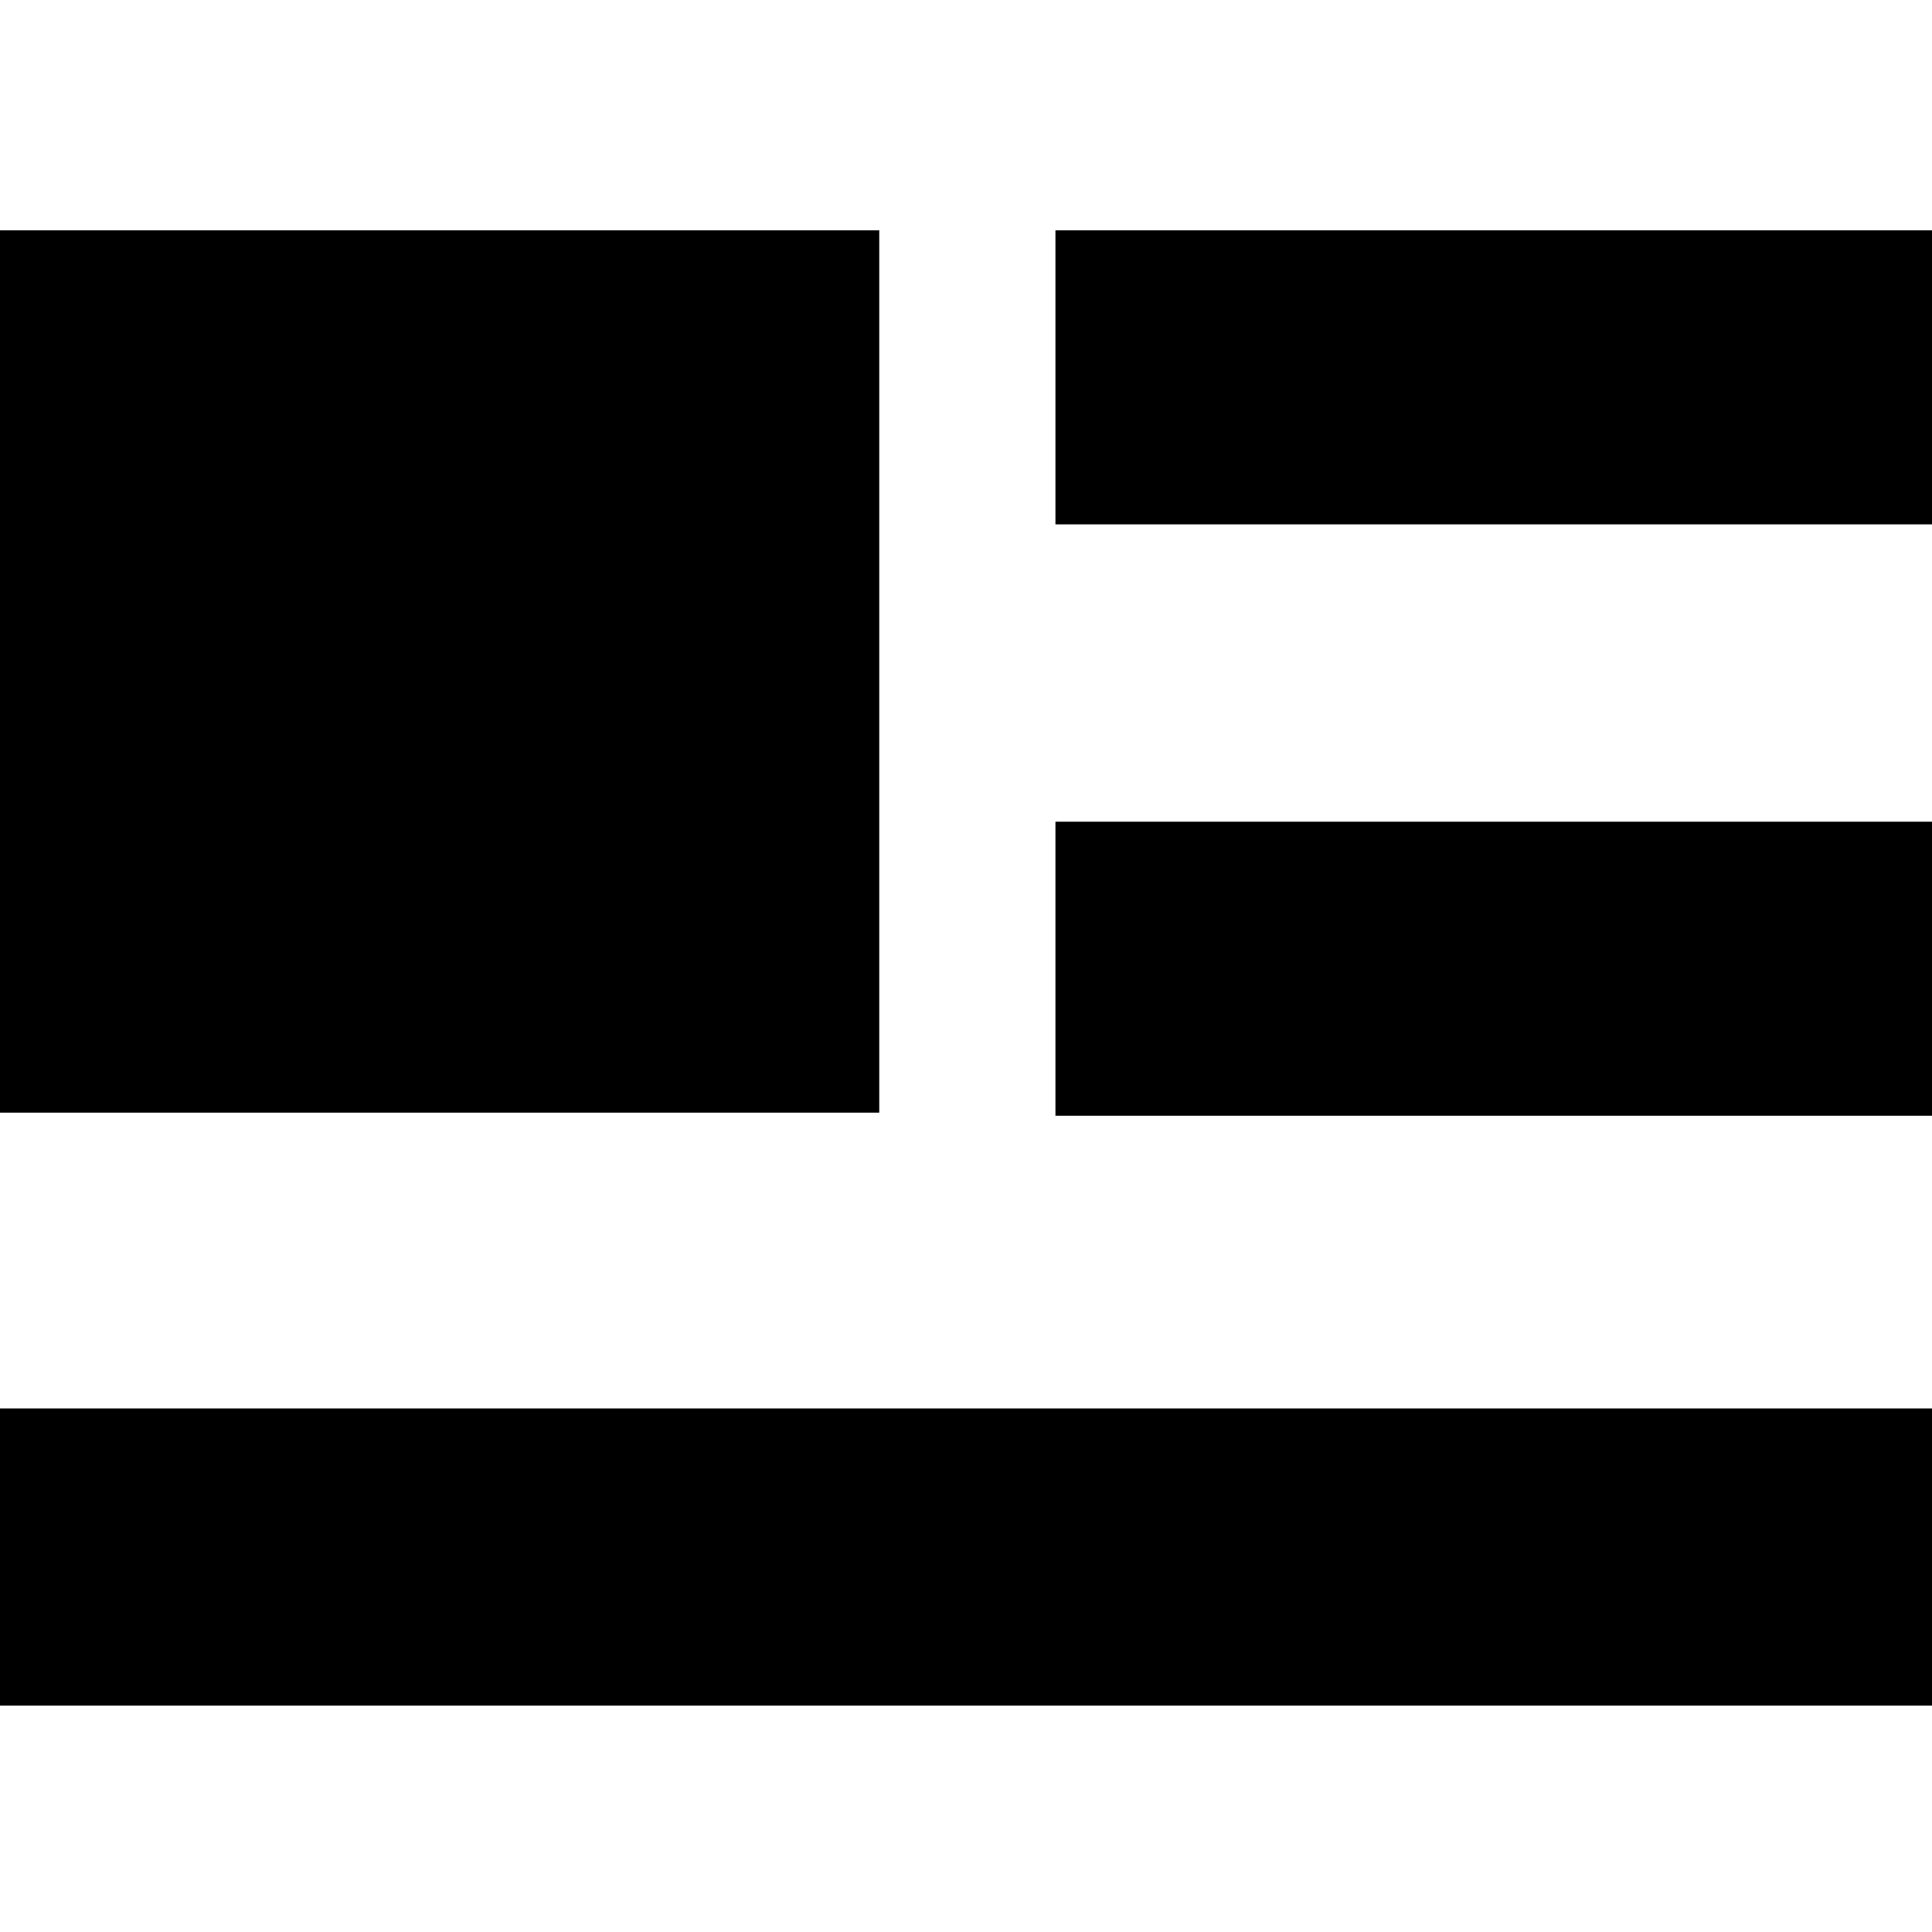 <?xml version="1.0" encoding="UTF-8" standalone="no"?>
<!-- Generator: Adobe Illustrator 23.0.1, SVG Export Plug-In . SVG Version: 6.00 Build 0)  -->

<svg
   xmlns:dc="http://purl.org/dc/elements/1.1/"
   xmlns:cc="http://creativecommons.org/ns#"
   xmlns:rdf="http://www.w3.org/1999/02/22-rdf-syntax-ns#"
   xmlns:svg="http://www.w3.org/2000/svg"
   xmlns="http://www.w3.org/2000/svg"
   xmlns:sodipodi="http://sodipodi.sourceforge.net/DTD/sodipodi-0.dtd"
   xmlns:inkscape="http://www.inkscape.org/namespaces/inkscape"
   version="1.1"
   id="Layer_1"
   x="0px"
   y="0px"
   viewBox="0 0 14 14"
   xml:space="preserve"
   sodipodi:docname="float-left.svg"
   width="14"
   height="14"
   inkscape:version="0.92.5 (2060ec1f9f, 2020-04-08)"><defs
   id="defs11" /><sodipodi:namedview
   pagecolor="#ffffff"
   bordercolor="#666666"
   borderopacity="1"
   objecttolerance="10"
   gridtolerance="10"
   guidetolerance="10"
   inkscape:pageopacity="0"
   inkscape:pageshadow="2"
   inkscape:window-width="1366"
   inkscape:window-height="708"
   id="namedview9"
   showgrid="false"
   inkscape:zoom="10.429825"
   inkscape:cx="-5.6045981"
   inkscape:cy="7.9379901"
   inkscape:window-x="0"
   inkscape:window-y="0"
   inkscape:window-maximized="1"
   inkscape:current-layer="Layer_1" />
<style
   type="text/css"
   id="style2">
	.st0{fill-rule:evenodd;clip-rule:evenodd;}
</style>
<g
   id="g6"
   transform="matrix(0.014,0,0,0.014,-0.126,-0.123)">
	<path
   class="st0"
   d="M 9,737.8 V 891.6 H 1011 V 737.8 Z M 555.3,586.3 H 1011 V 434.1 H 555.3 Z m 0,-306.1 H 1011 V 128 H 555.3 Z M 464.1,128 v 0 H 9 V 584.7 H 464.1 V 128"
   id="path4"
   inkscape:connector-curvature="0"
   style="clip-rule:evenodd;fill-rule:evenodd" />
</g>
</svg>